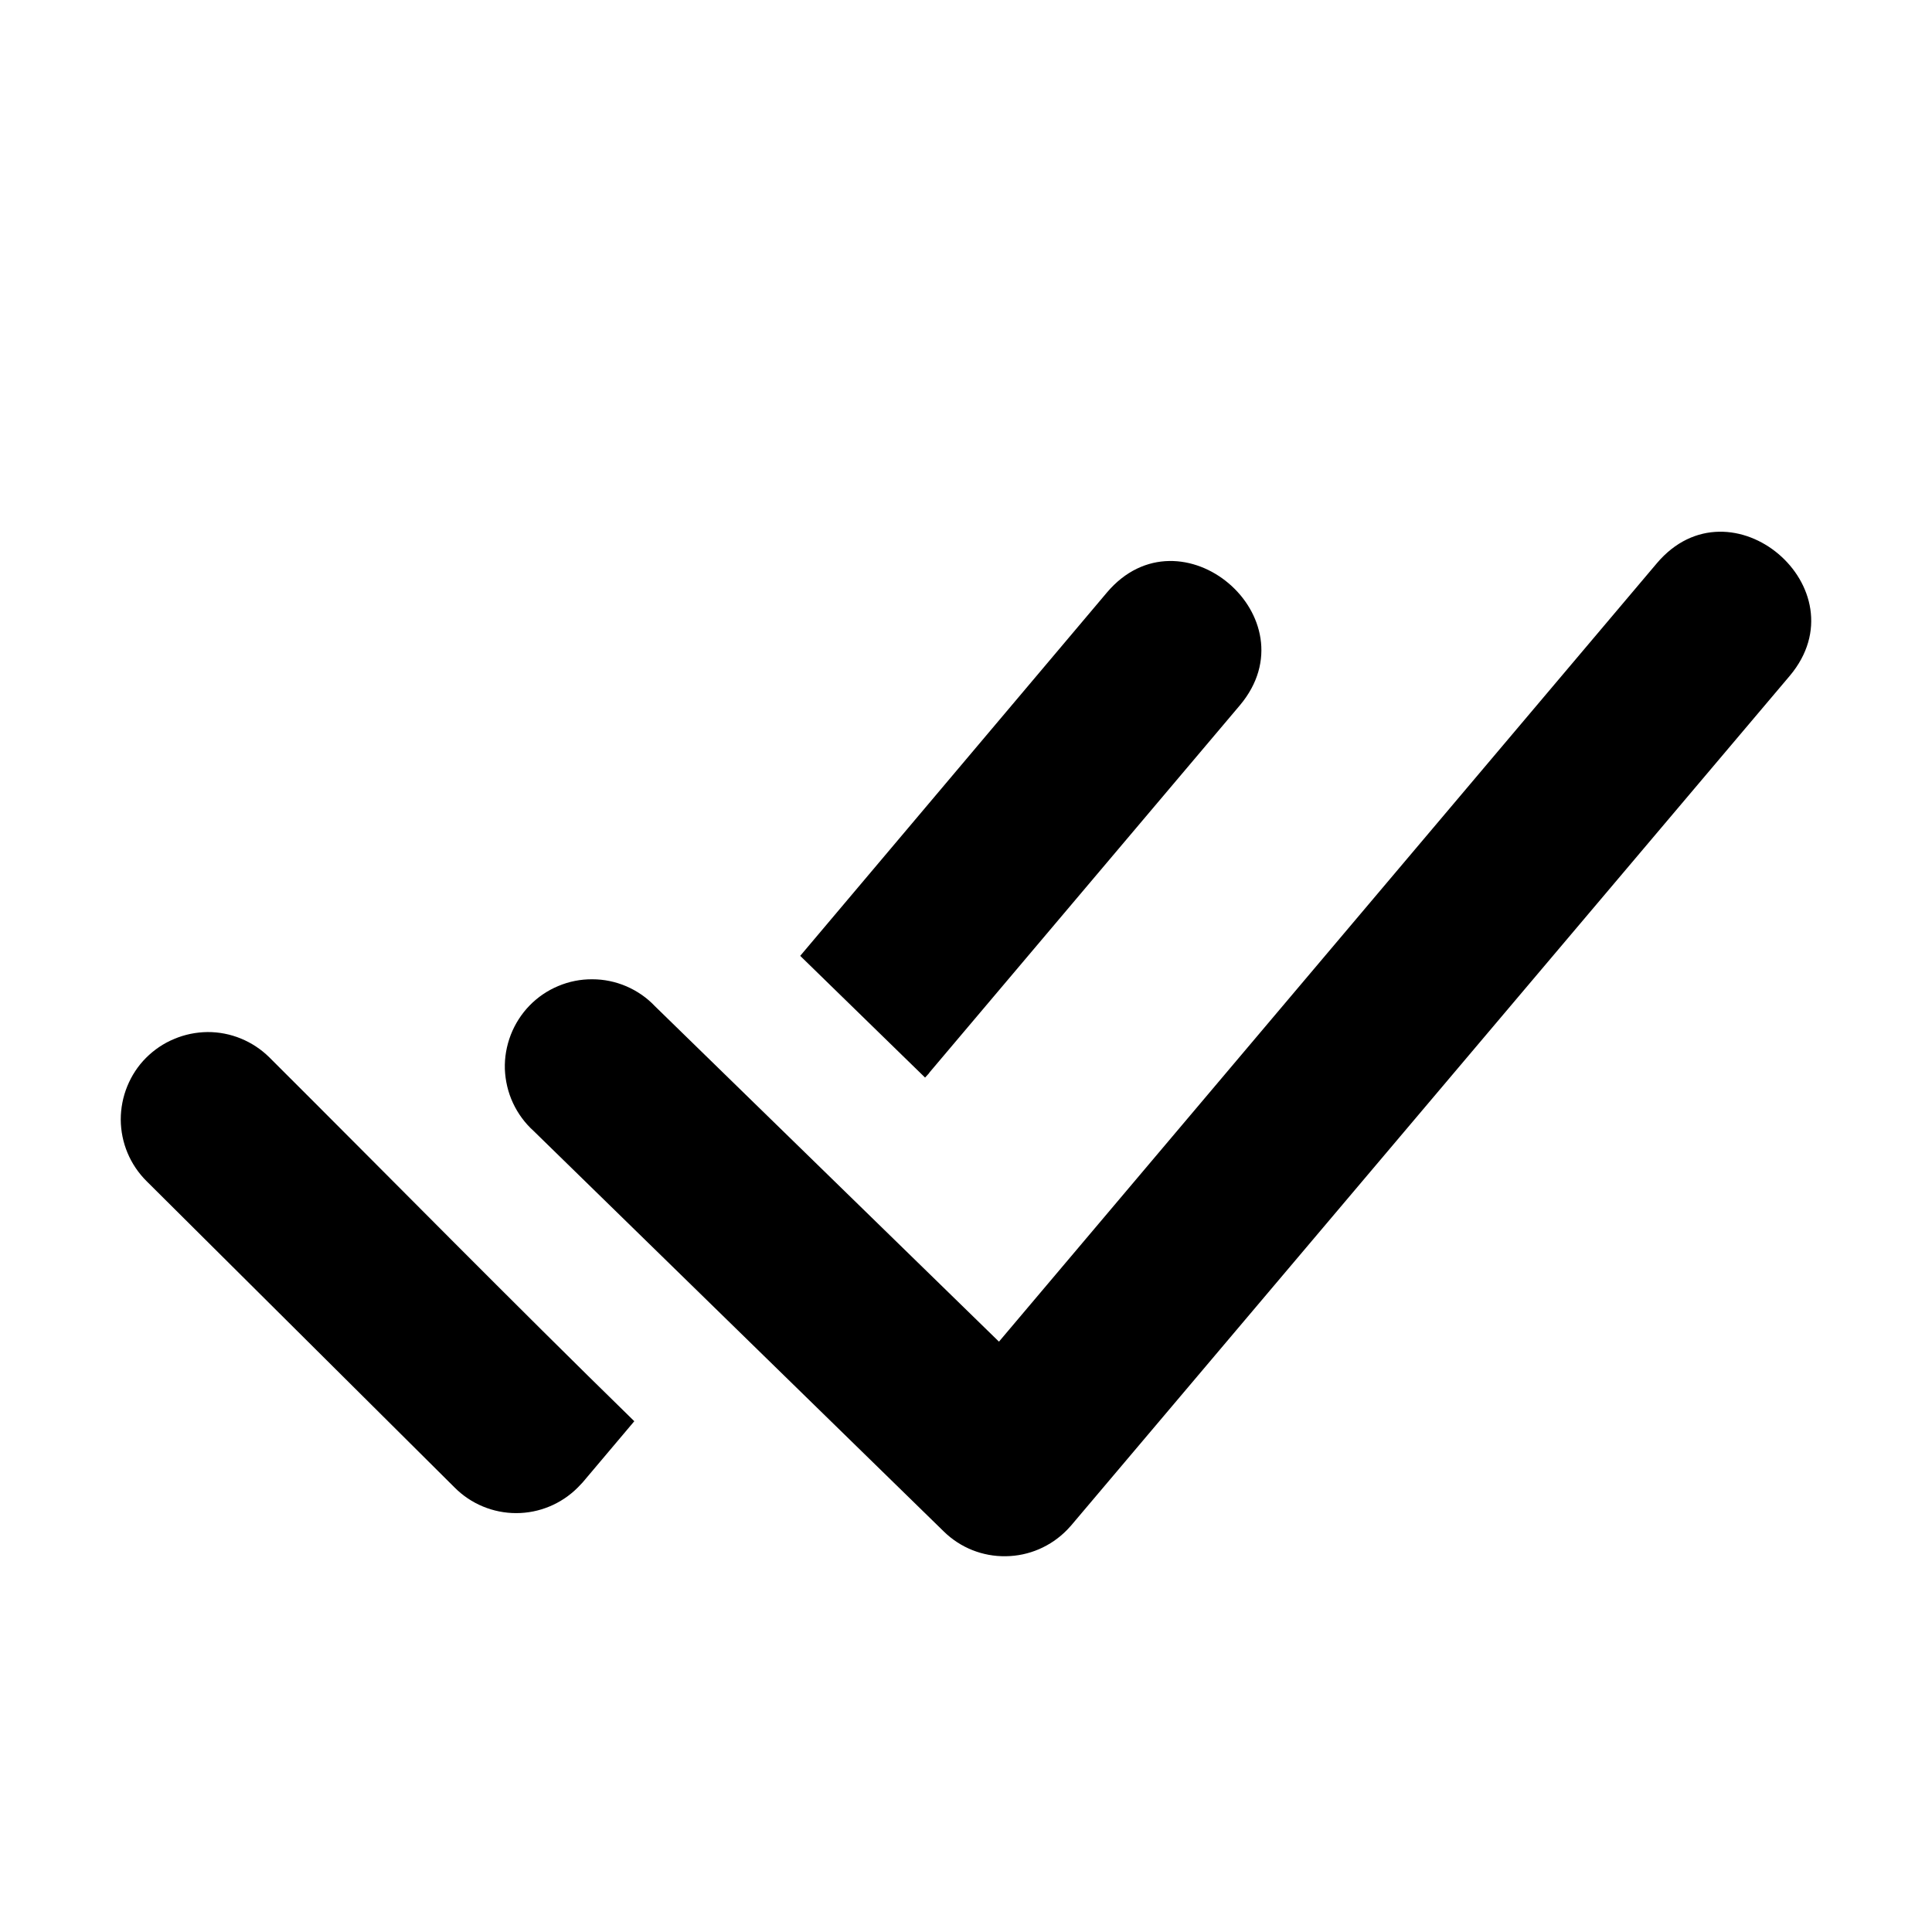 <svg width="16" height="16" viewBox="0 0 16 16" fill="none" xmlns="http://www.w3.org/2000/svg">
<path fill-rule="evenodd" clip-rule="evenodd" d="M1.214 9.782C1.078 9.647 1.001 9.464 1 9.272C1 9.178 1.018 9.084 1.054 8.996C1.09 8.908 1.142 8.828 1.209 8.761C1.276 8.694 1.355 8.64 1.443 8.604C1.53 8.567 1.624 8.548 1.719 8.547C1.91 8.546 2.094 8.622 2.23 8.756C3.242 9.765 4.228 10.769 5.253 11.77L4.825 12.277L4.785 12.319C4.649 12.455 4.466 12.531 4.275 12.531C4.084 12.531 3.9 12.455 3.765 12.319L1.214 9.782ZM4.419 9.366C4.347 9.301 4.289 9.222 4.248 9.134C4.207 9.046 4.185 8.951 4.181 8.854C4.178 8.757 4.195 8.661 4.23 8.57C4.265 8.48 4.318 8.397 4.385 8.328C4.453 8.258 4.534 8.203 4.623 8.166C4.713 8.128 4.809 8.109 4.906 8.11C5.003 8.11 5.098 8.13 5.187 8.168C5.277 8.207 5.357 8.262 5.424 8.333L8.273 11.111L13.721 4.665C14.333 3.941 15.43 4.874 14.822 5.597L8.871 12.633L8.837 12.67C8.703 12.807 8.521 12.886 8.329 12.888C8.138 12.891 7.954 12.818 7.817 12.684L4.419 9.366ZM7.696 8.886L7.661 8.924L6.627 7.916L9.167 4.907C9.779 4.184 10.876 5.116 10.269 5.84L7.694 8.886H7.696Z" fill="currentColor"/>
</svg>
